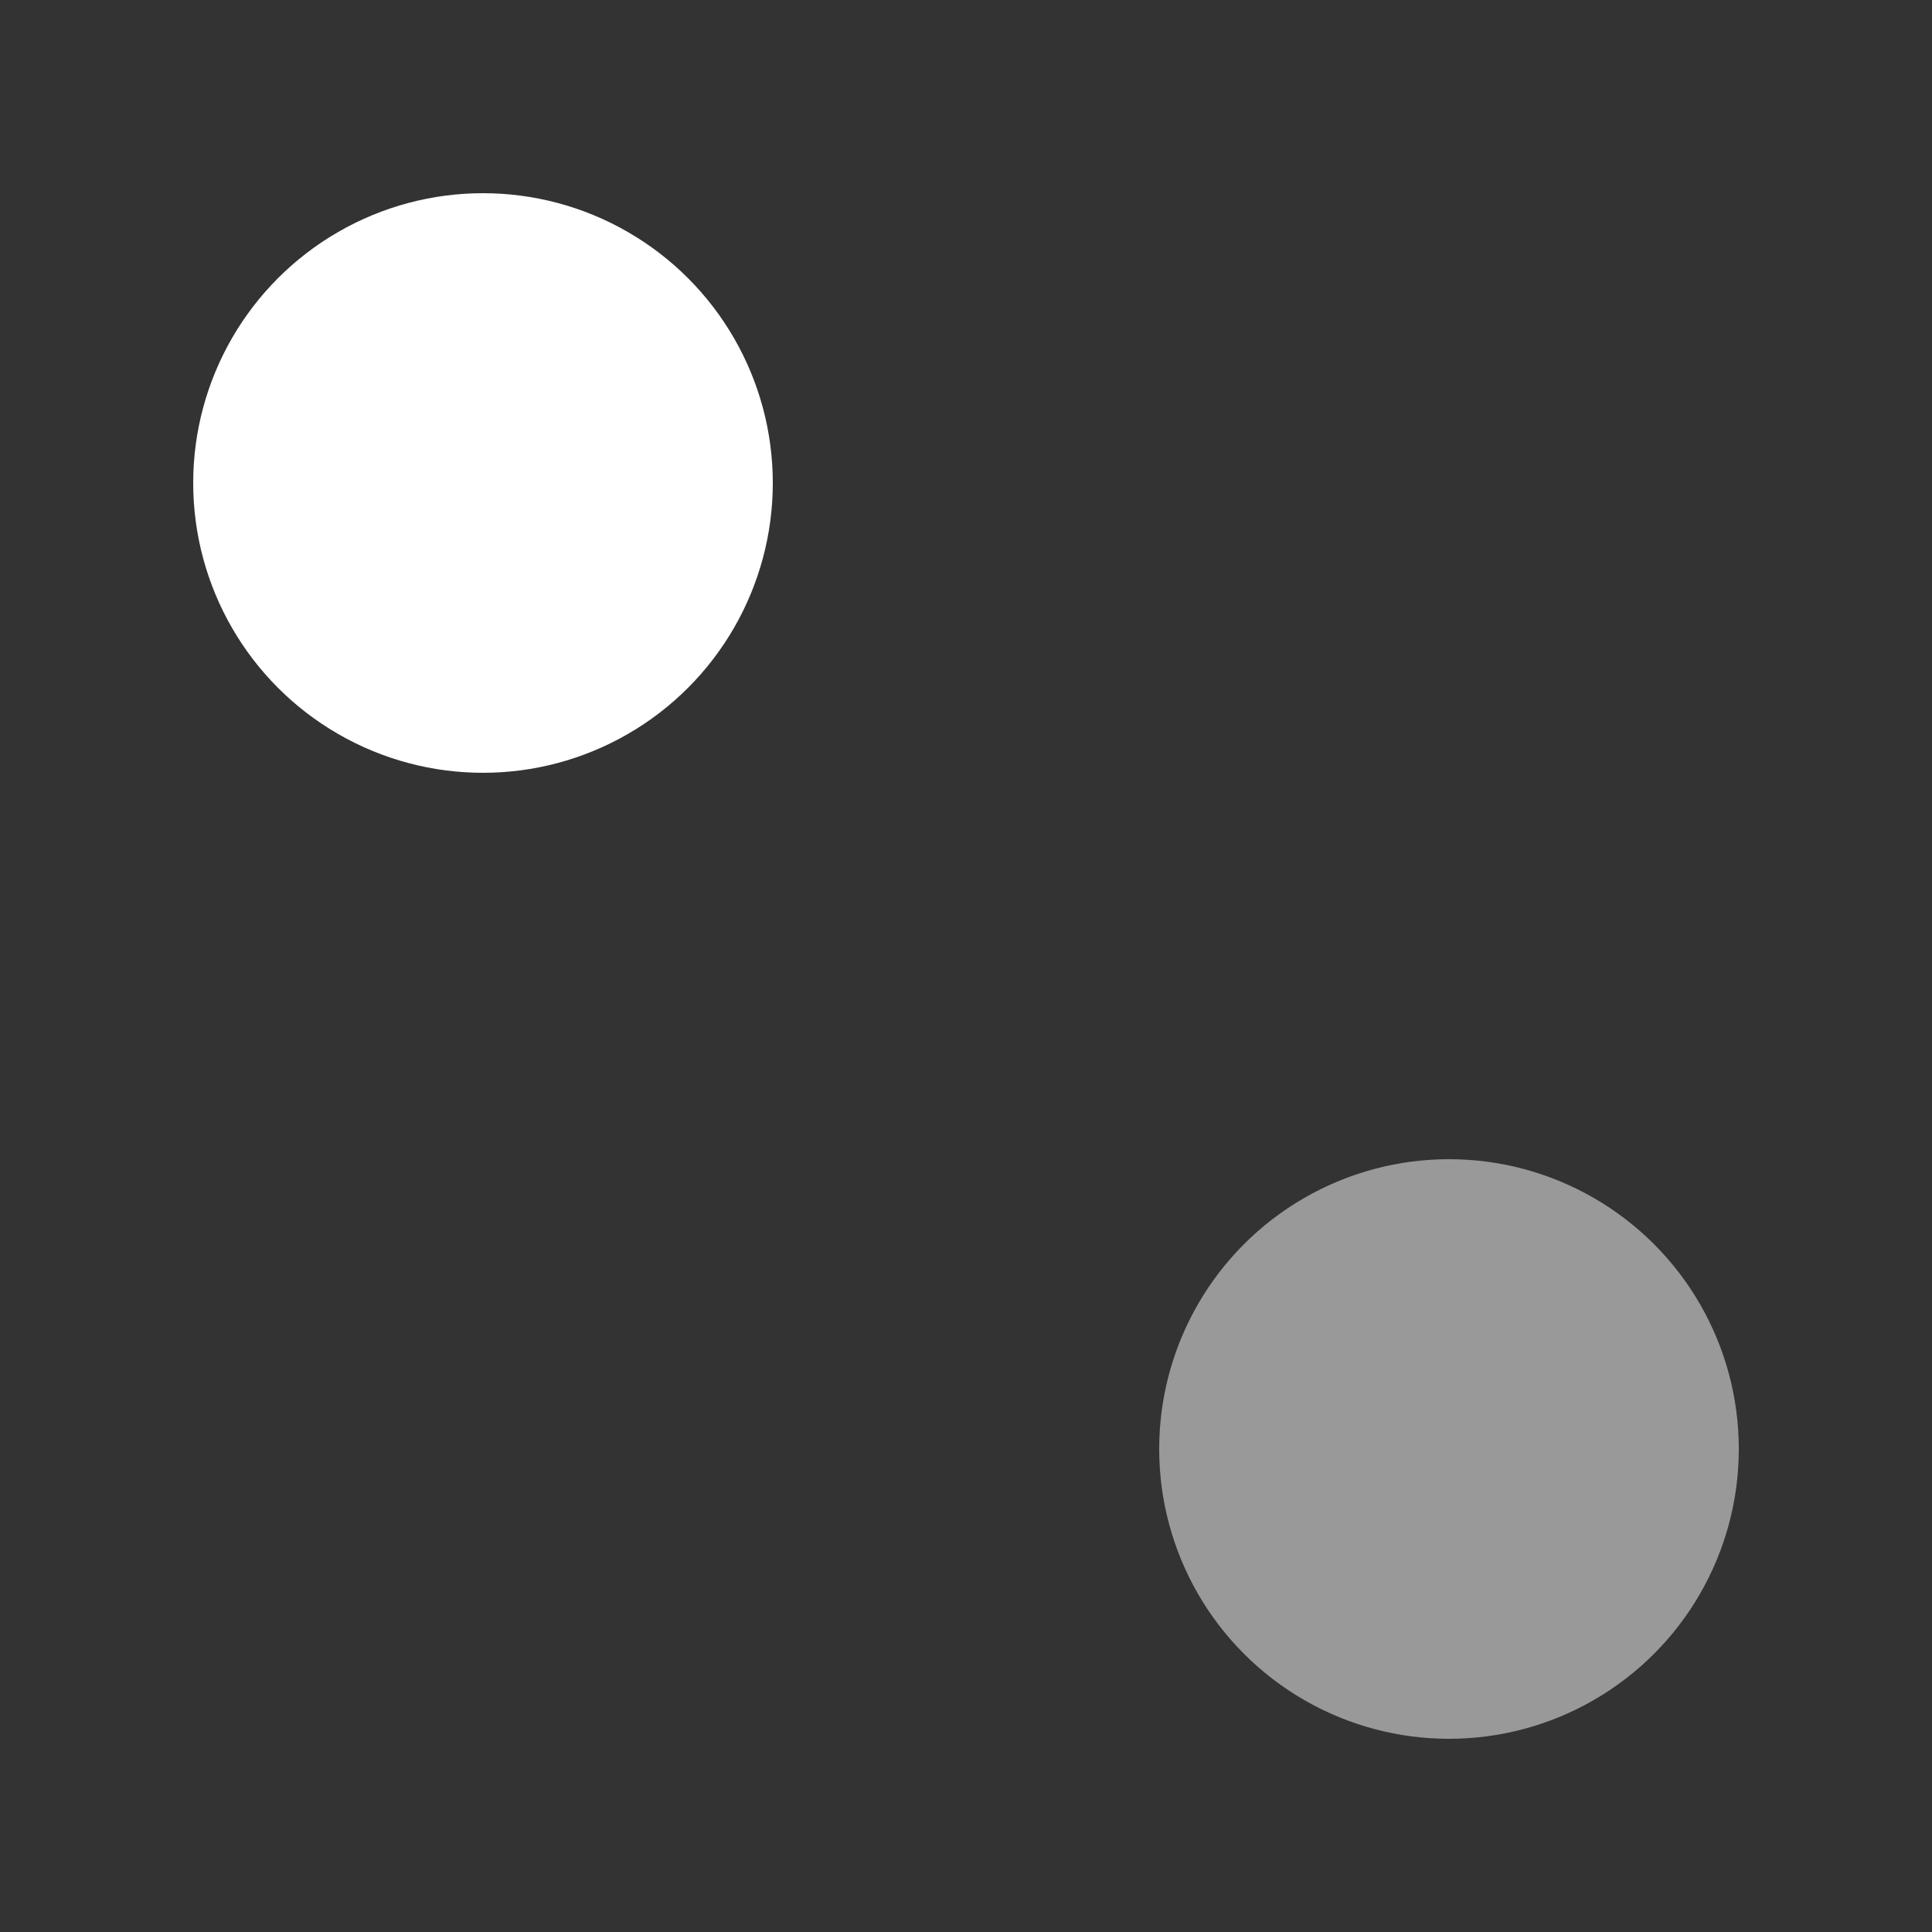 <svg id="backdrop" width="40" height="40" version="1.1" viewBox="0 0 40 40" xmlns="http://www.w3.org/2000/svg">
		<rect x="0" y="0" width="40" height="40" fill="#333333" stroke="none"/>
		<g id="layer2" fill="#fff">
				<circle id="circle3-1" cx="10" cy="10" r="6"/>
				<circle id="circle3-2" cx="30" cy="30" r="6" fill-opacity=".5" />
		</g>
</svg>
